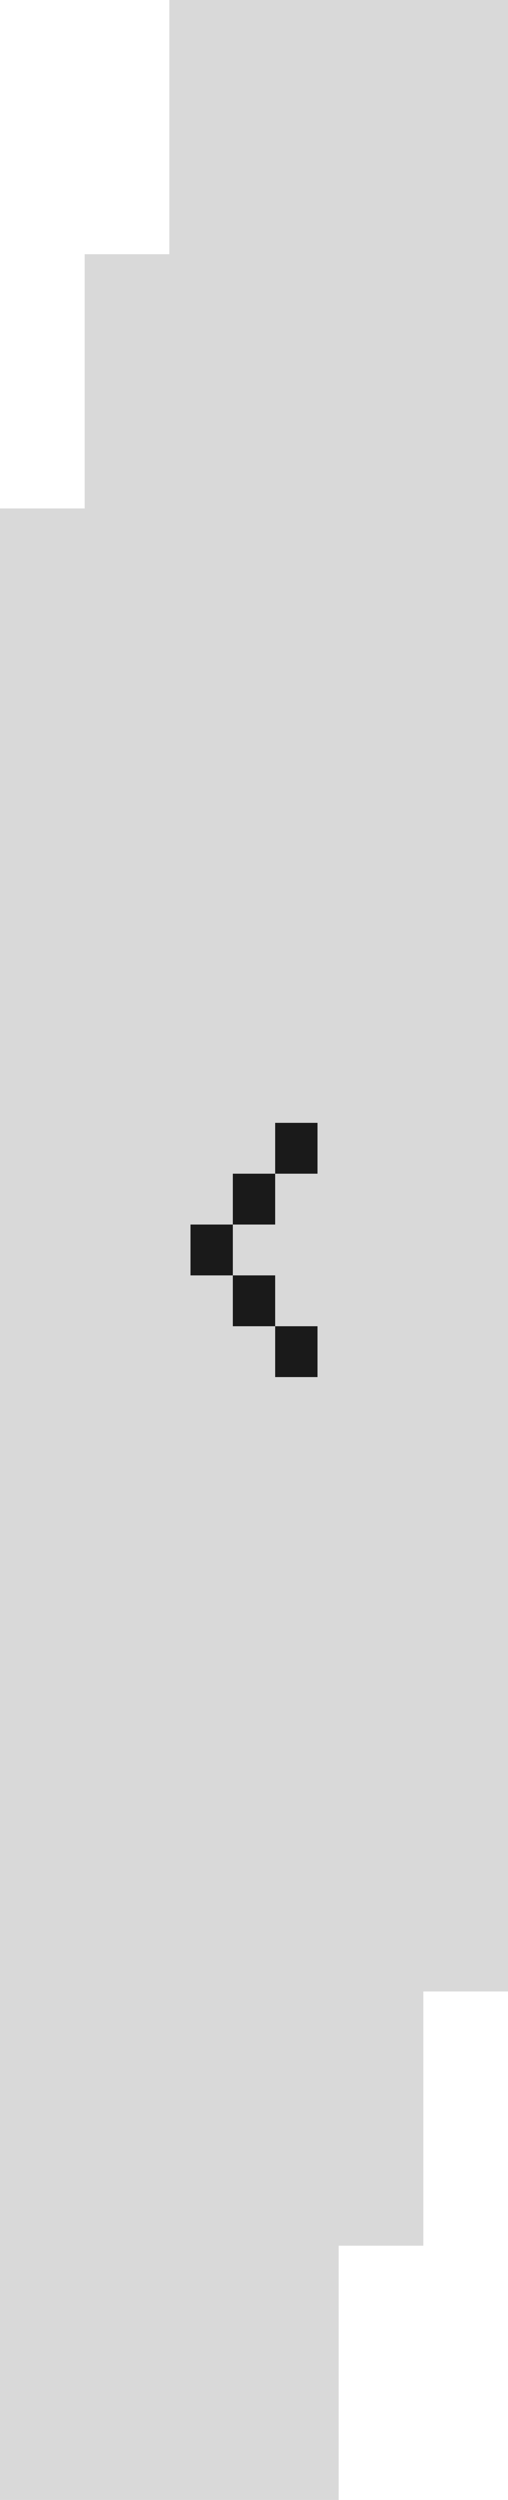 <svg width="48" height="236" viewBox="0 0 48 236" fill="none" xmlns="http://www.w3.org/2000/svg">
<path d="M32 236H0V48H8V24H16V0H48V188H40V212H32V236Z" fill="#D9D9D9"/>
<path d="M26 106V110.8H30L30 106L26 106ZM22 110.8V115.6H26L26 110.8H22ZM18 115.6V120.4H22V115.6H18ZM22 120.4V125.2H26L26 120.4H22ZM26 125.2V130H30L30 125.2L26 125.2Z" fill="#1A1A1A"/>
</svg>
